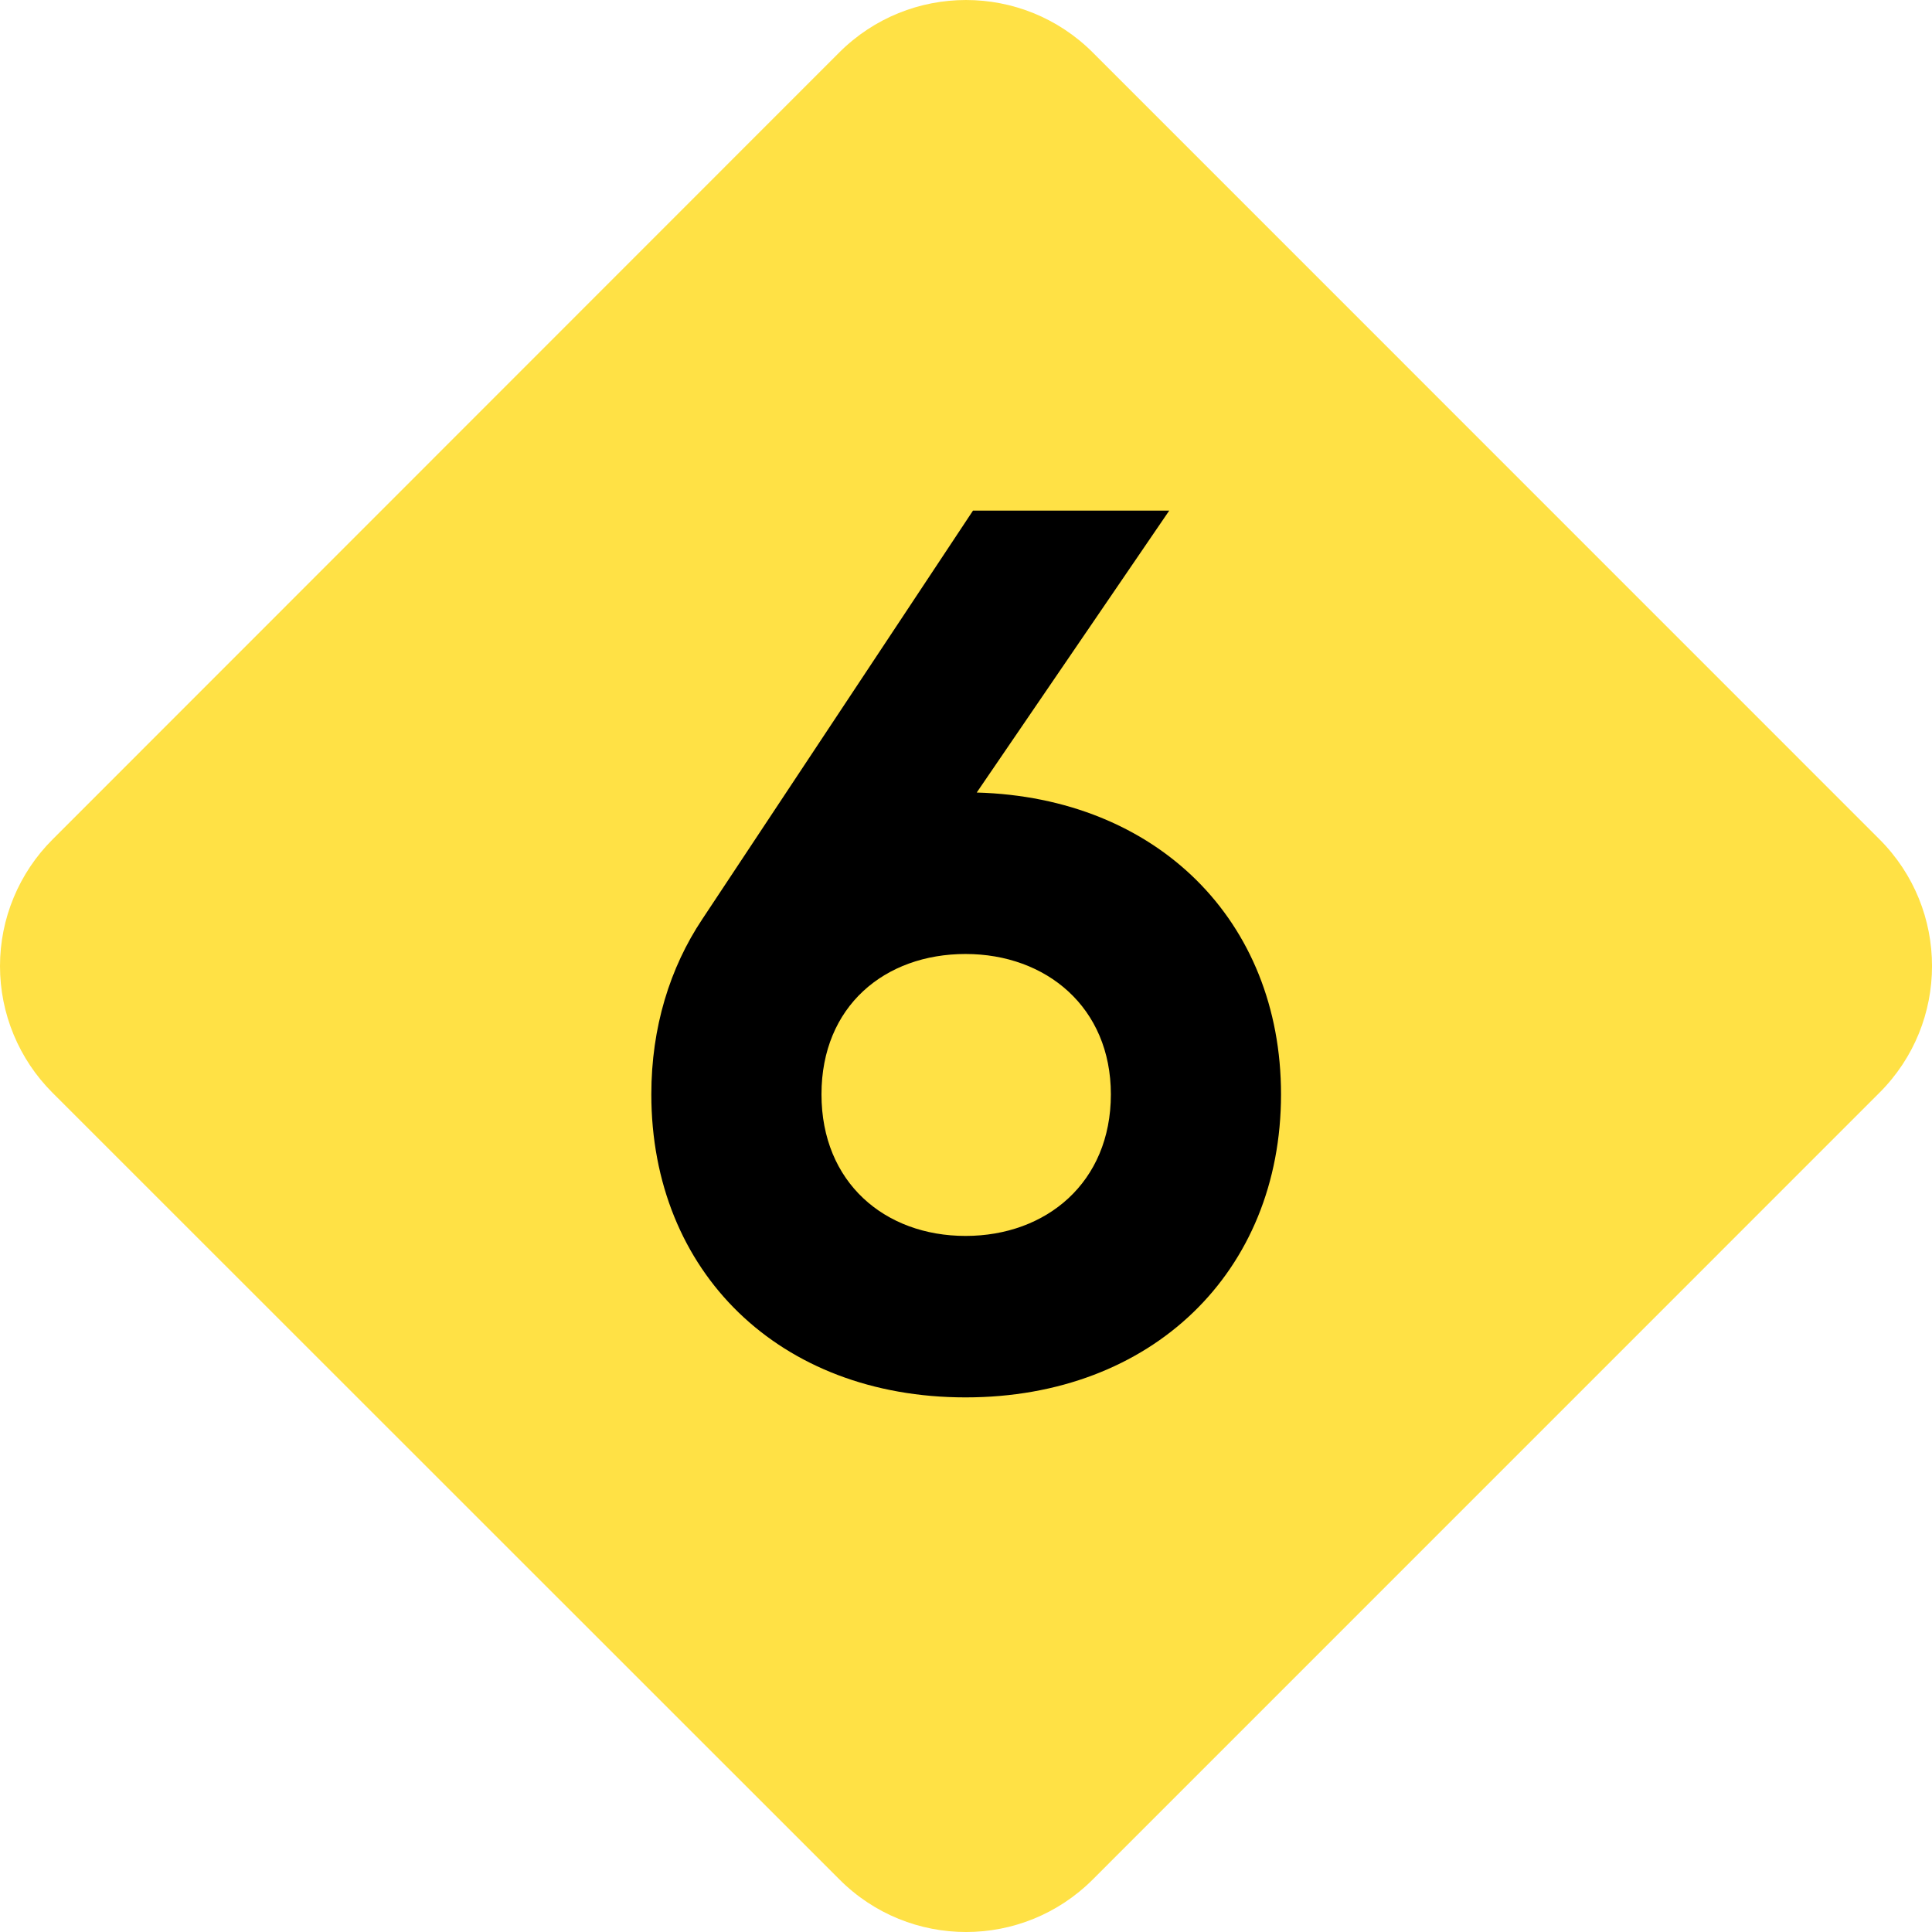 <svg width="56" height="56" viewBox="0 0 56 56" fill="none" xmlns="http://www.w3.org/2000/svg">
<g clip-path="url(#clip0)">
<path fill-rule="evenodd" clip-rule="evenodd" d="M24.325 1.522C26.355 -0.507 29.645 -0.507 31.675 1.522L54.478 24.328C56.508 26.358 56.508 29.645 54.478 31.672L31.675 54.477C29.645 56.508 26.359 56.508 24.332 54.477L1.523 31.675C1.04 31.193 0.657 30.621 0.396 29.991C0.134 29.361 -0 28.686 -0 28.003C-0 27.321 0.134 26.646 0.396 26.016C0.657 25.386 1.04 24.814 1.523 24.332L24.325 1.522Z" fill="#FFE145"/>
<path d="M28.311 22.972L33.891 14.8H28.203L20.355 26.644C19.419 28.048 18.879 29.776 18.879 31.72C18.879 36.868 22.587 40.504 27.987 40.504C33.387 40.504 37.131 36.868 37.131 31.72C37.131 26.68 33.531 23.116 28.311 22.972ZM27.987 35.824C25.647 35.824 23.811 34.276 23.811 31.72C23.811 29.164 25.647 27.652 27.987 27.652C30.327 27.652 32.199 29.2 32.199 31.72C32.199 34.276 30.327 35.824 27.987 35.824Z" fill="black"/>
</g>
<defs>
<clipPath id="clip0">
<rect width="56" height="56" fill="white"/>
</clipPath>
</defs>
</svg>
